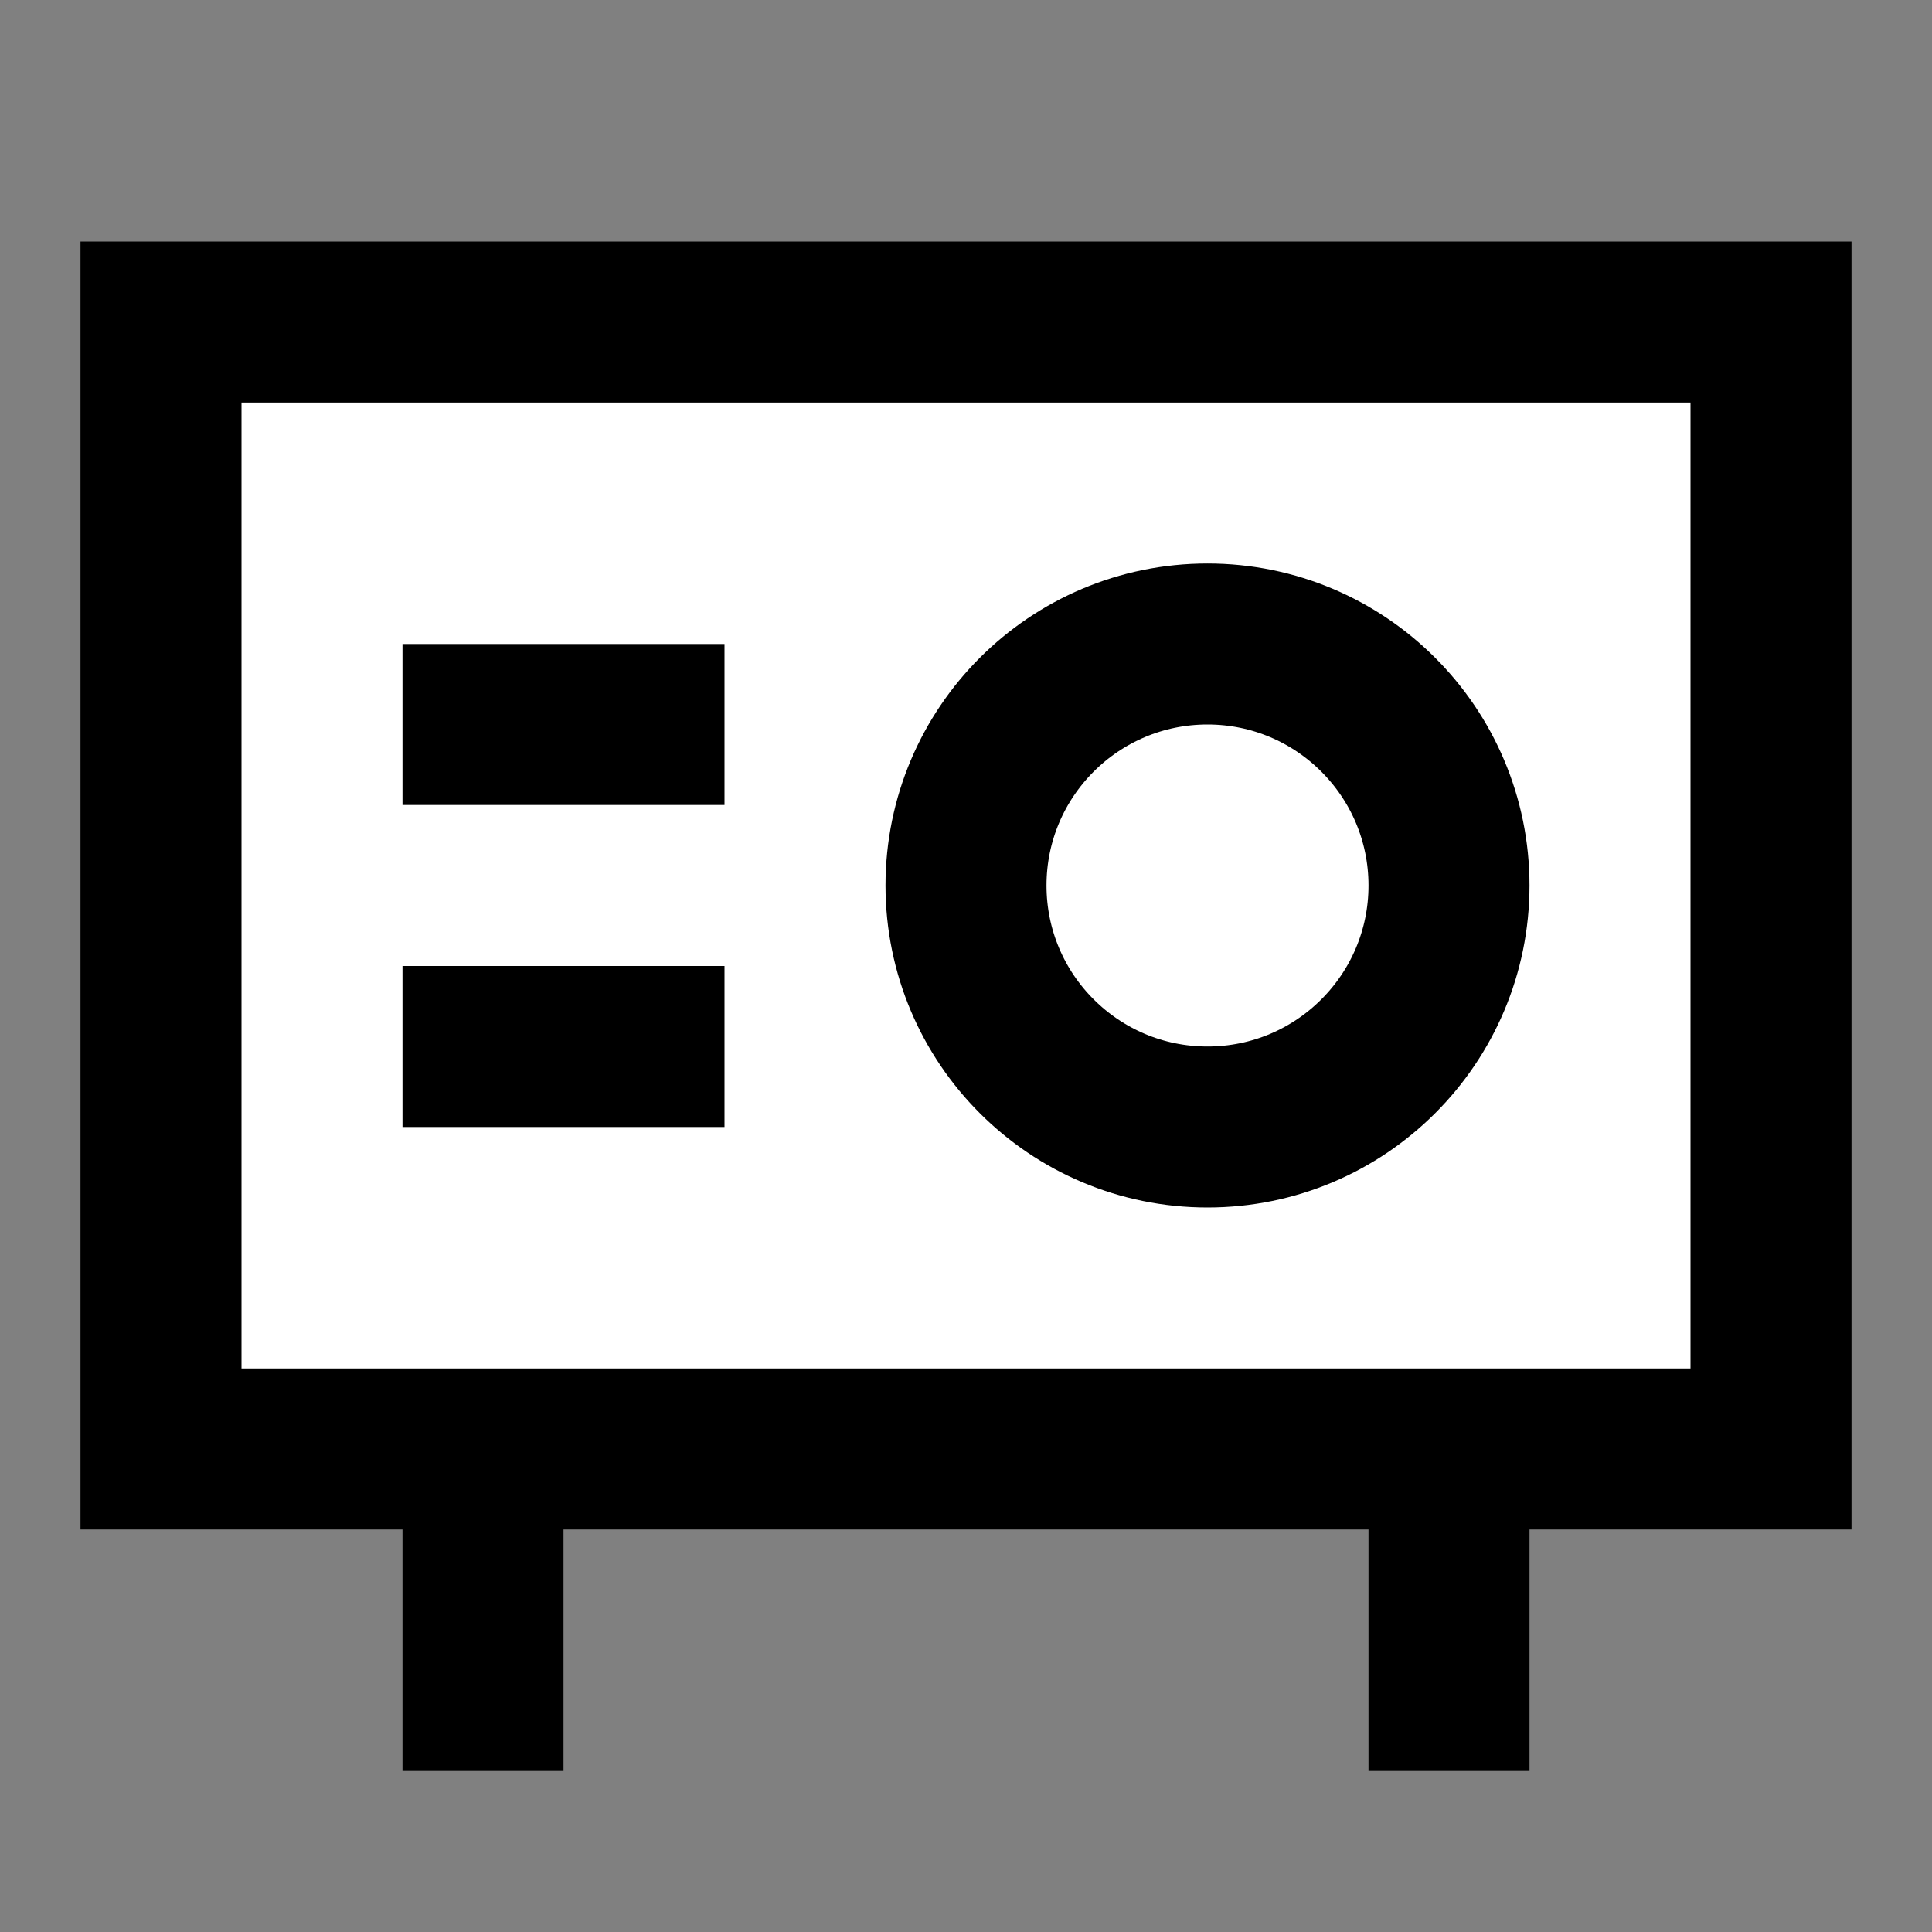 <svg width="24" height="24" viewBox="0 0 24 24" fill="none" xmlns="http://www.w3.org/2000/svg">
<rect x="0" y="0" width="24" height="24" fill="#808080" stroke="none"/>
<g id="radio-2">
<path id="fill1" d="M22 4V18C15.333 18 8.667 18 2 18L2 4L22 4Z" fill="white"/>
<path id="fill2" d="M18 11C18 12.657 16.657 14 15 14C13.343 14 12 12.657 12 11C12 9.343 13.343 8 15 8C16.657 8 18 9.343 18 11Z" fill="white"/>
<path id="stroke1" d="M6 18V21M18 18V21M22 4V18C15.333 18 8.667 18 2 18L2 4L22 4Z" stroke="black" stroke-width="2" stroke-linecap="square"/>
<path id="stroke2" d="M6 9H8M6 13H8M18 11C18 12.657 16.657 14 15 14C13.343 14 12 12.657 12 11C12 9.343 13.343 8 15 8C16.657 8 18 9.343 18 11Z" stroke="black" stroke-width="2" stroke-linecap="square"/>
</g>
</svg>
